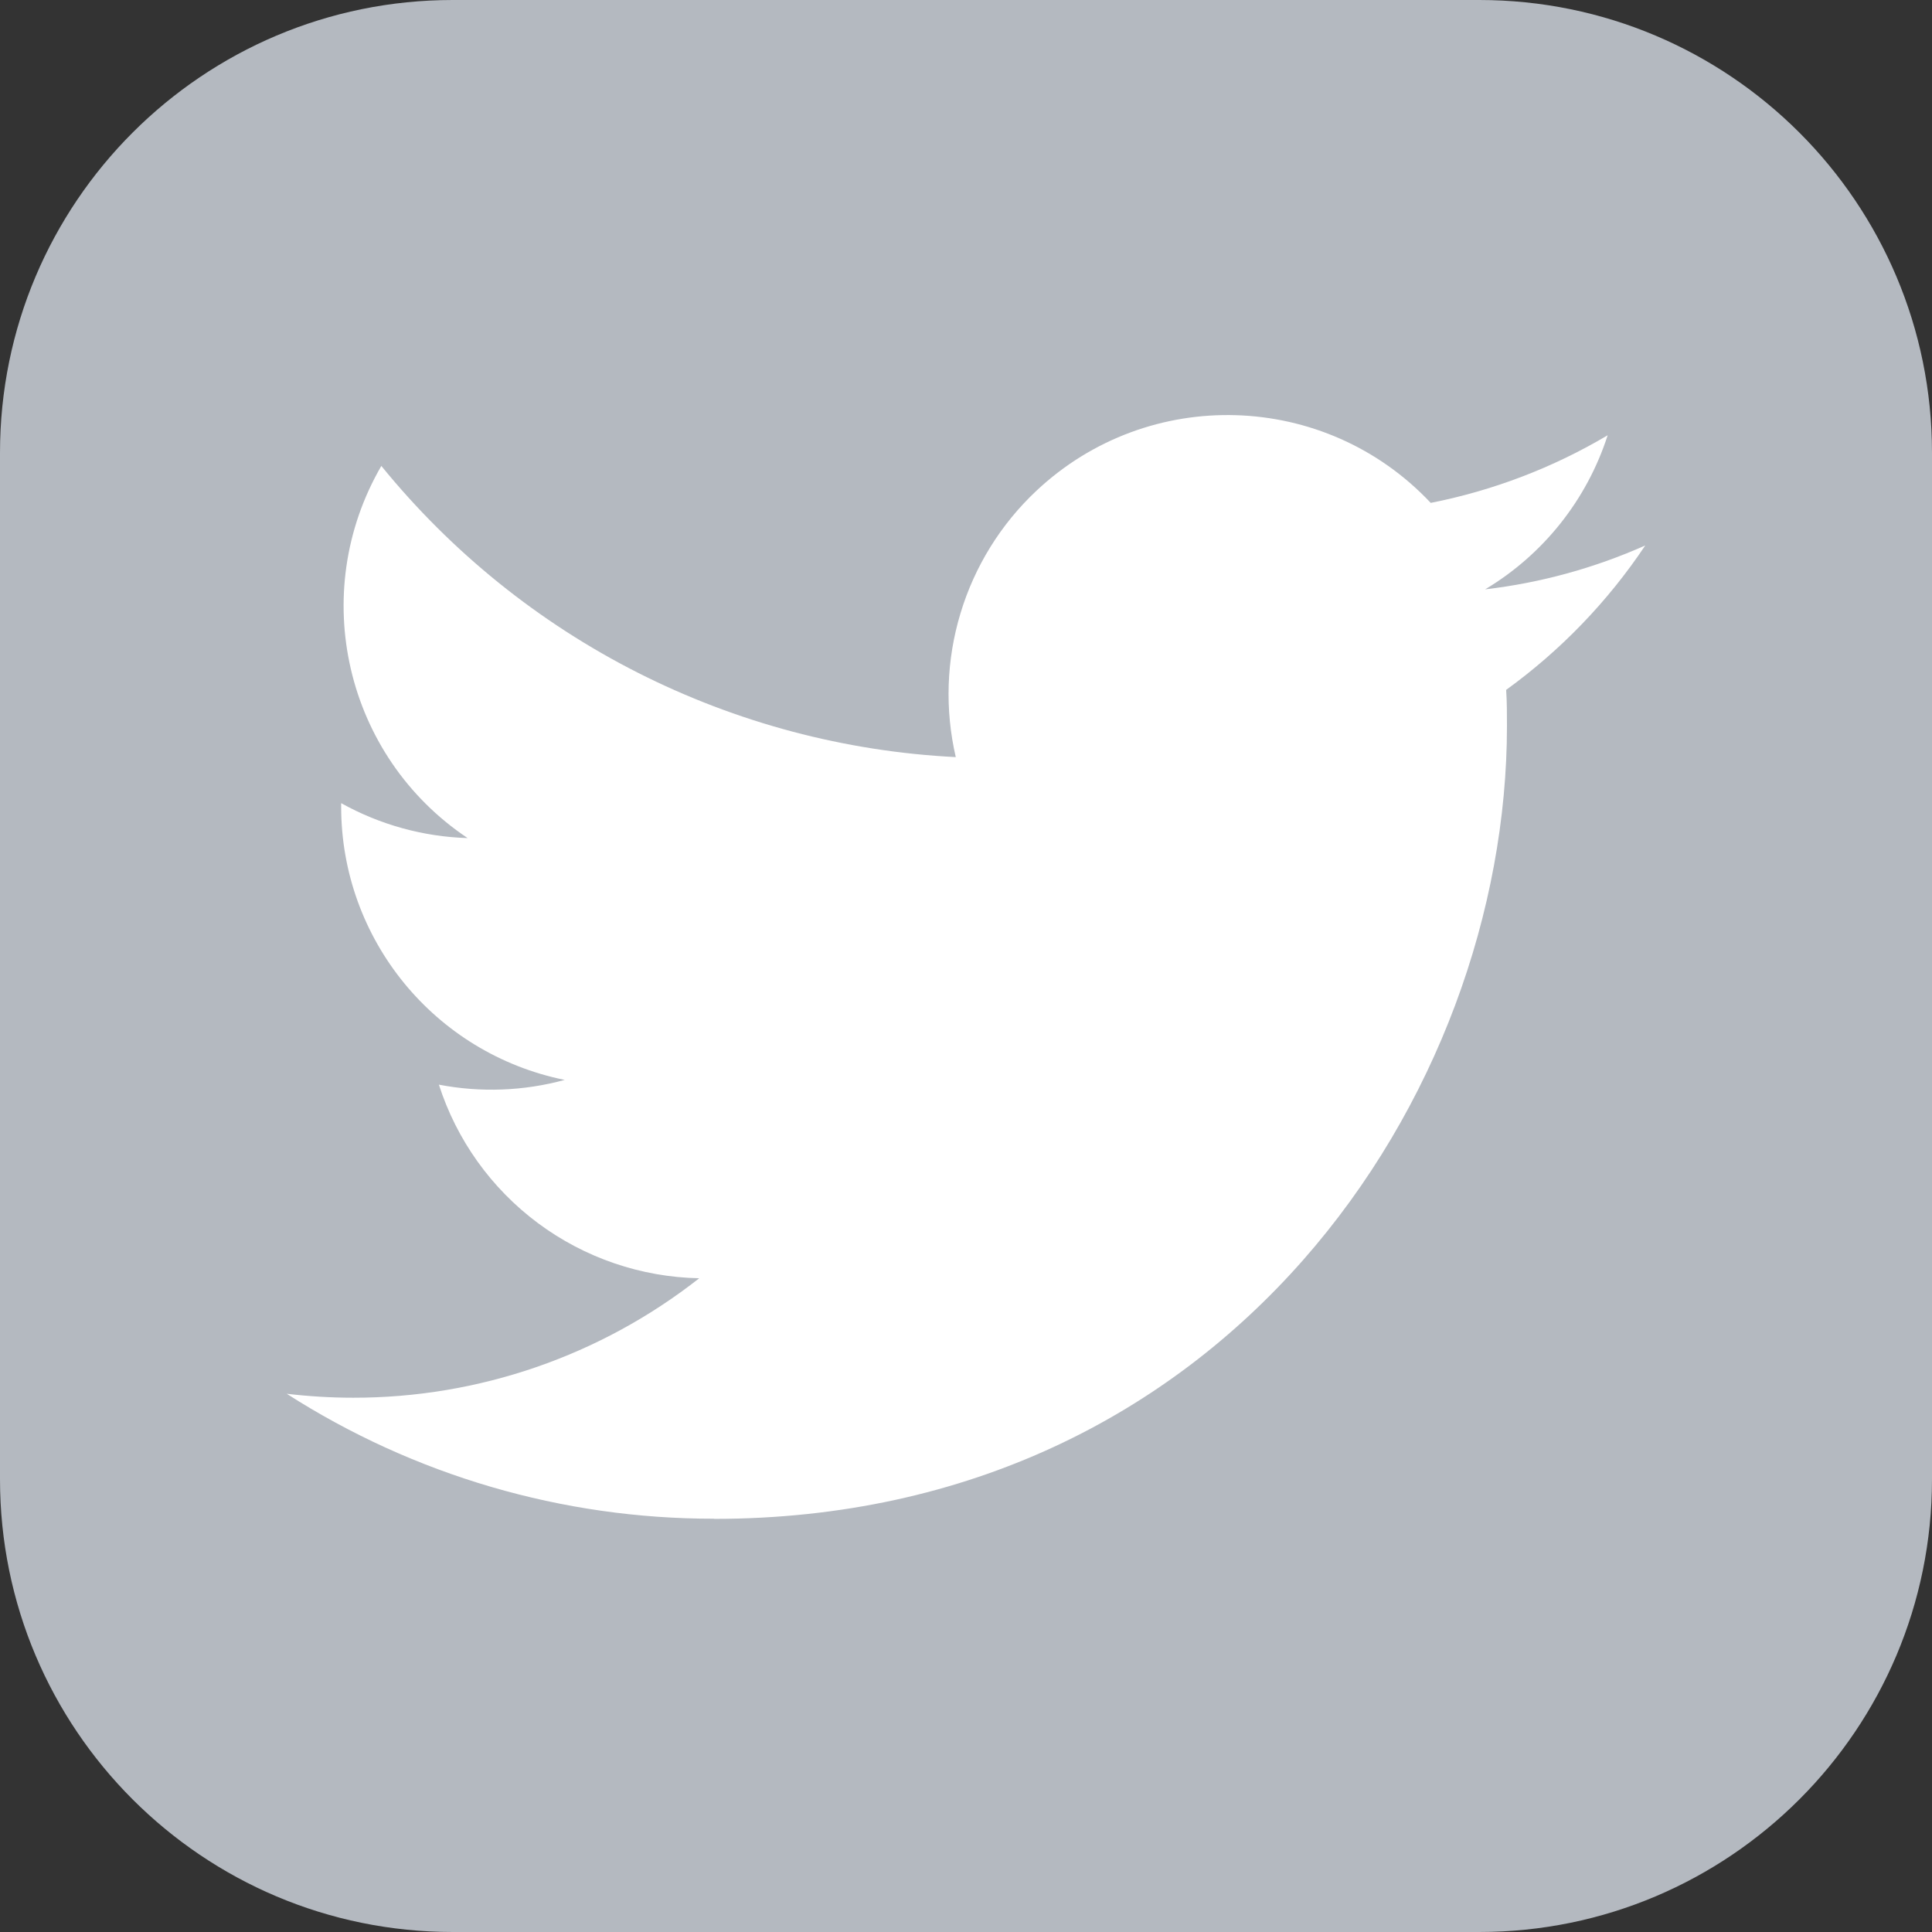 <svg width="24" height="24" viewBox="0 0 24 24" fill="none" xmlns="http://www.w3.org/2000/svg">
<rect x="0" y="0" width="24" height="24" fill="#333333" stroke="none"/>
<g>
<path d="M18.375 0H5.625C2.518 0 0 2.518 0 5.625V18.375C0 21.482 2.518 24 5.625 24H18.375C21.482 24 24 21.482 24 18.375V5.625C24 2.518 21.482 0 18.375 0Z" fill="#B4B9C0"/>
<path d="M18.71 8.57C18.72 8.719 18.72 8.867 18.72 9.018C18.72 13.592 15.238 18.868 8.869 18.868V18.866C6.988 18.868 5.146 18.329 3.562 17.314C3.836 17.346 4.111 17.363 4.387 17.363C5.946 17.365 7.46 16.842 8.686 15.879C7.964 15.865 7.264 15.626 6.684 15.195C6.104 14.764 5.673 14.162 5.452 13.474C5.971 13.574 6.505 13.554 7.015 13.415C5.4 13.088 4.238 11.669 4.238 10.021V9.977C4.719 10.245 5.258 10.394 5.809 10.411C4.288 9.394 3.819 7.37 4.737 5.788C5.607 6.857 6.691 7.732 7.92 8.355C9.15 8.978 10.496 9.336 11.873 9.405C11.736 8.814 11.756 8.198 11.932 7.617C12.107 7.037 12.432 6.512 12.874 6.097C14.269 4.786 16.462 4.853 17.773 6.247C18.548 6.094 19.292 5.81 19.971 5.407C19.713 6.208 19.172 6.889 18.449 7.321C19.136 7.241 19.806 7.057 20.438 6.776C19.973 7.472 19.388 8.079 18.71 8.57Z" fill="white"/>
</g>
</svg>
